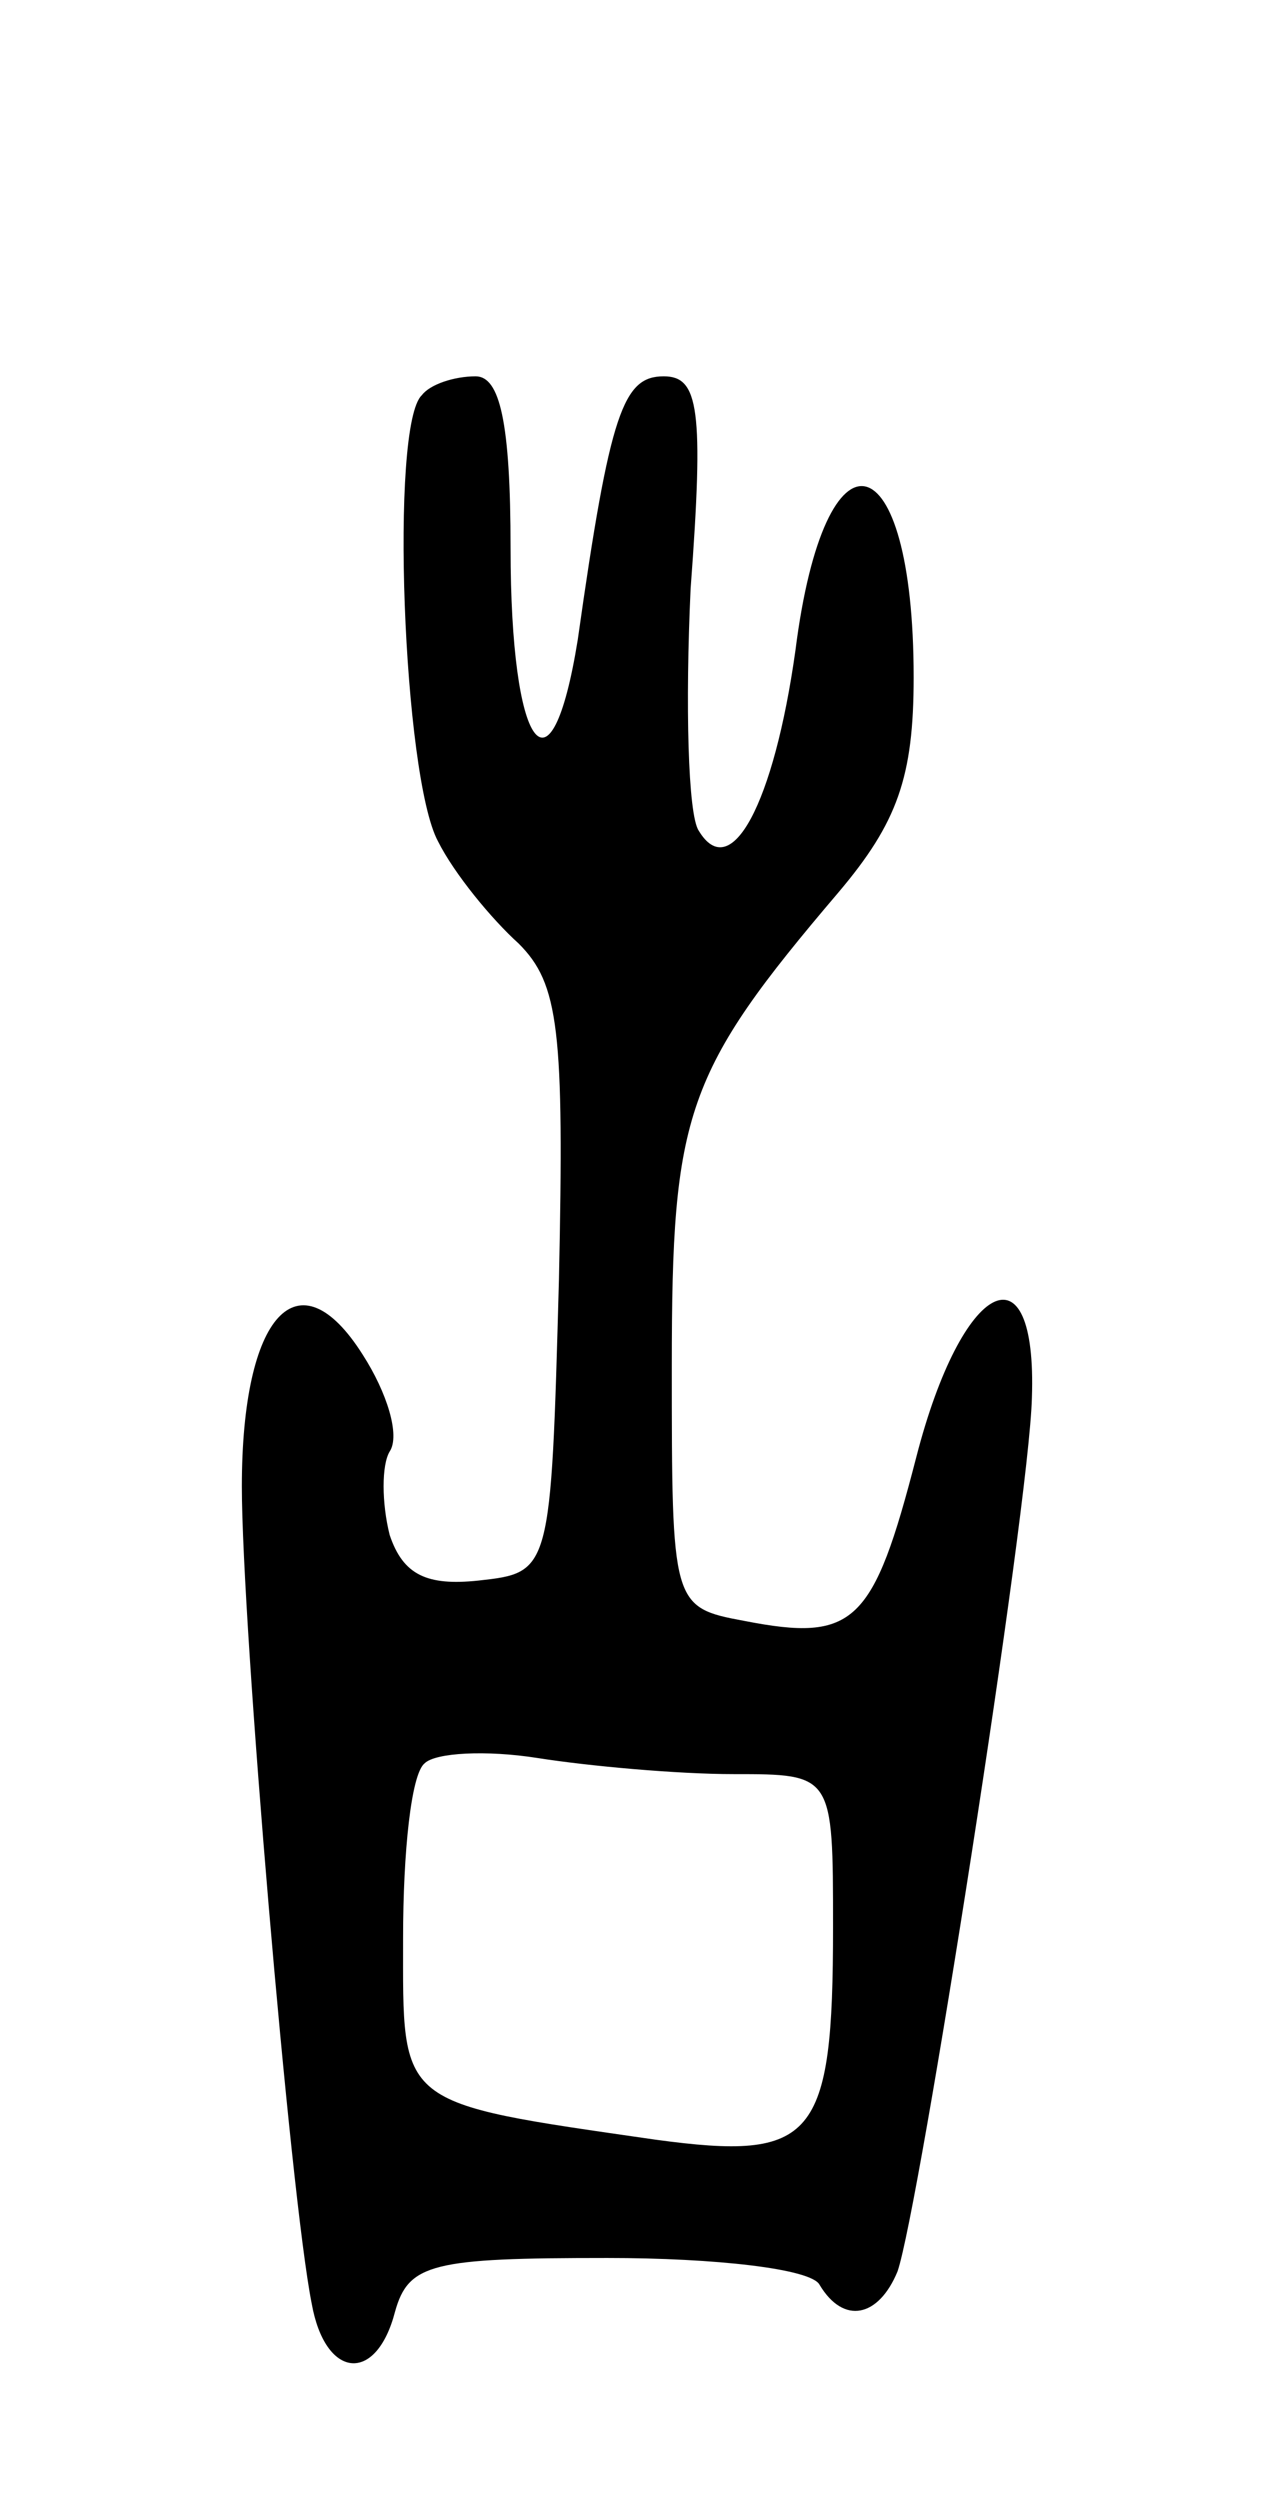 <svg version="1.0" xmlns="http://www.w3.org/2000/svg"
 width="47pt" height="93pt" viewBox="0 0 47 93"
 preserveAspectRatio="xMidYMid meet">
<g transform="translate(0,93) scale(0.1,-0.1)"
fill="#000000" stroke="none">
<path d="M157 783 c-12 -11 -7 -142 6 -166 6 -12 20 -29 30 -38 15 -15 17 -32
15 -125 -3 -109 -3 -109 -30 -112 -19 -2 -28 2 -33 17 -3 12 -3 26 0 31 4 6
-1 22 -10 36 -24 38 -45 15 -45 -49 0 -51 18 -264 26 -304 5 -28 24 -30 31 -3
5 18 14 20 79 20 40 0 76 -4 79 -10 9 -15 22 -12 29 5 8 23 49 284 50 325 2
58 -26 44 -43 -22 -16 -62 -23 -69 -64 -61 -27 5 -27 6 -27 95 0 94 5 109 62
176 22 26 28 43 28 80 0 89 -33 97 -44 10 -8 -57 -24 -87 -36 -67 -4 6 -5 47
-3 90 5 67 3 79 -10 79 -15 0 -20 -13 -32 -98 -10 -62 -25 -41 -25 34 0 47 -4
64 -13 64 -8 0 -17 -3 -20 -7z m116 -513 c37 0 37 0 37 -57 0 -79 -7 -87 -66
-79 -97 14 -94 12 -94 75 0 32 3 61 8 65 4 4 23 5 42 2 19 -3 52 -6 73 -6z"/>
</g>
</svg>
